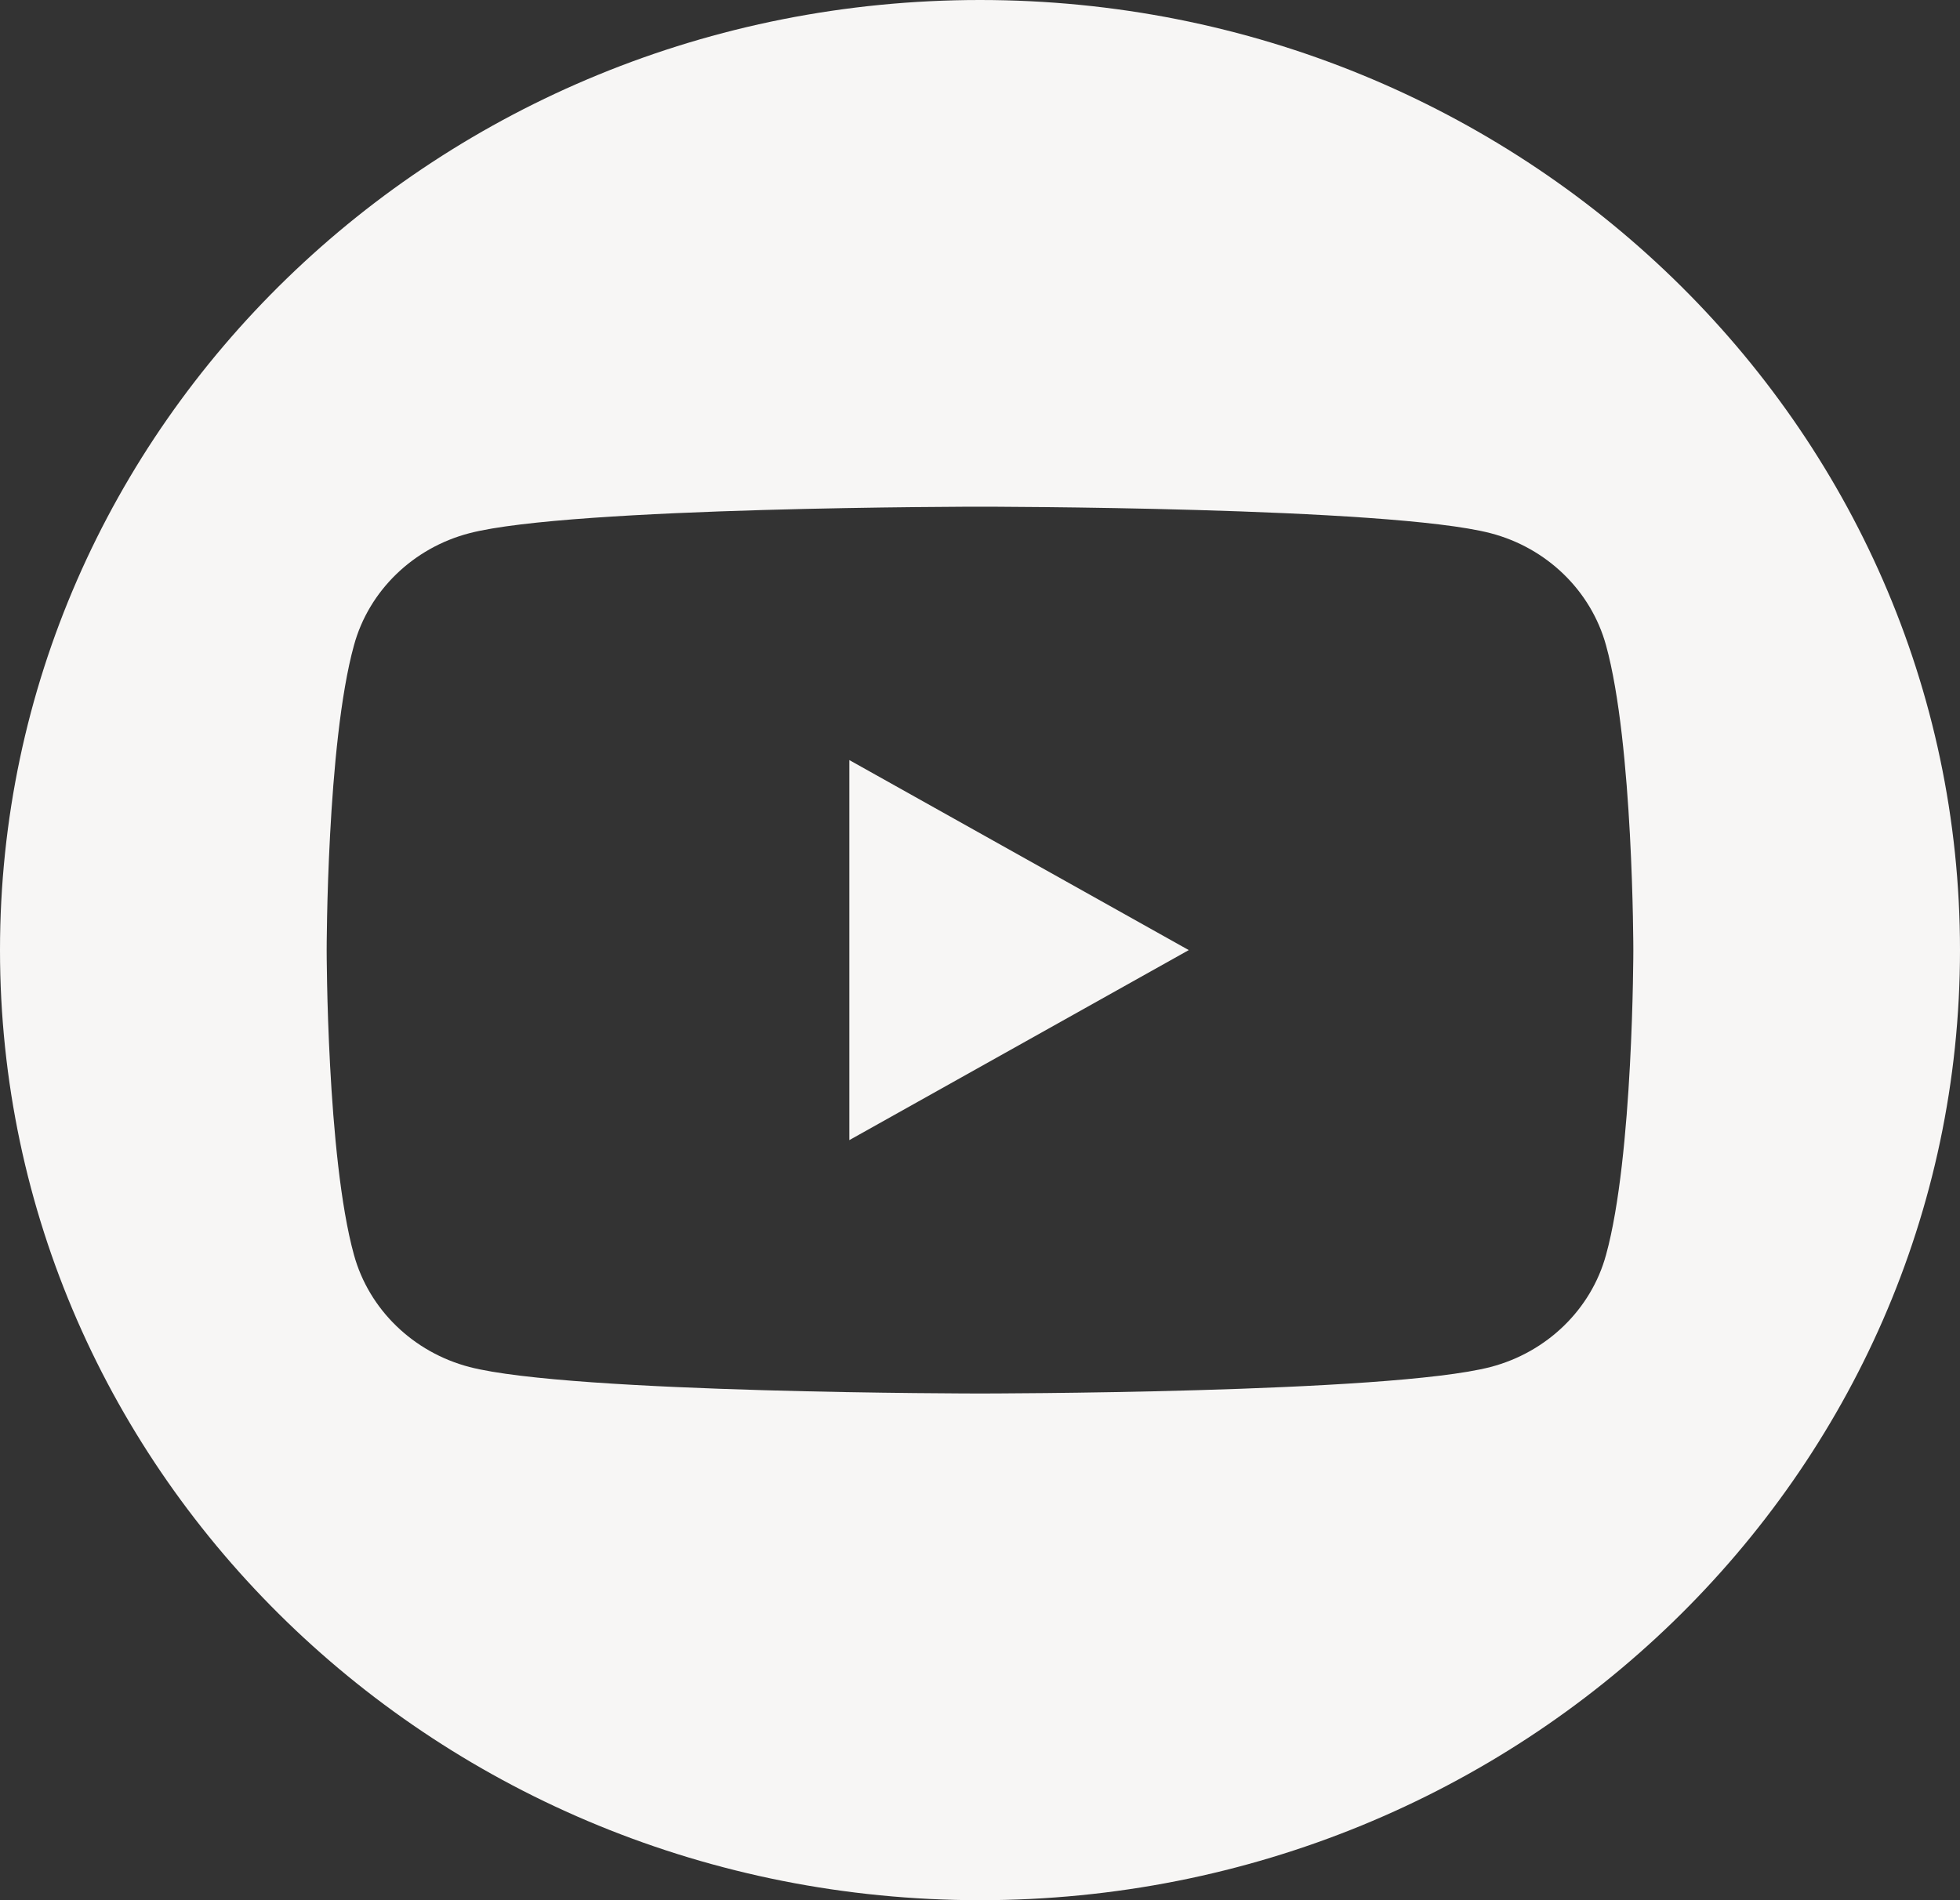 <svg xmlns="http://www.w3.org/2000/svg" width="33" height="32" viewBox="0 0 33 32" fill="none">
<rect x="0" y="0" width="33" height="32" fill="#333333" stroke="none"/>
<g id="Graphic_Elements" clip-path="url(#clip0_1052_398)">
<path id="Vector" d="M16.5 0C7.387 0 0 7.163 0 16C0 24.837 7.387 32 16.5 32C25.613 32 33 24.837 33 16C33 7.163 25.613 0 16.5 0ZM27.04 21.134C26.789 22.052 26.043 22.774 25.095 23.021C23.379 23.467 16.5 23.467 16.5 23.467C16.5 23.467 9.621 23.467 7.905 23.021C6.959 22.774 6.214 22.054 5.96 21.134C5.5 19.47 5.5 16 5.5 16C5.5 16 5.5 12.53 5.96 10.866C6.211 9.948 6.957 9.225 7.905 8.979C9.621 8.533 16.5 8.533 16.5 8.533C16.5 8.533 23.379 8.533 25.095 8.979C26.041 9.225 26.786 9.946 27.04 10.866C27.5 12.53 27.5 16 27.5 16C27.5 16 27.5 19.47 27.04 21.134Z" fill="#F7F6F5"/>
<path id="Vector_2" d="M14.3 19.2L20.015 16L14.3 12.8V19.2Z" fill="#F7F6F5"/>
</g>
<defs>
<clipPath id="clip0_1052_398">
<rect width="33" height="32" fill="white"/>
</clipPath>
</defs>
</svg>